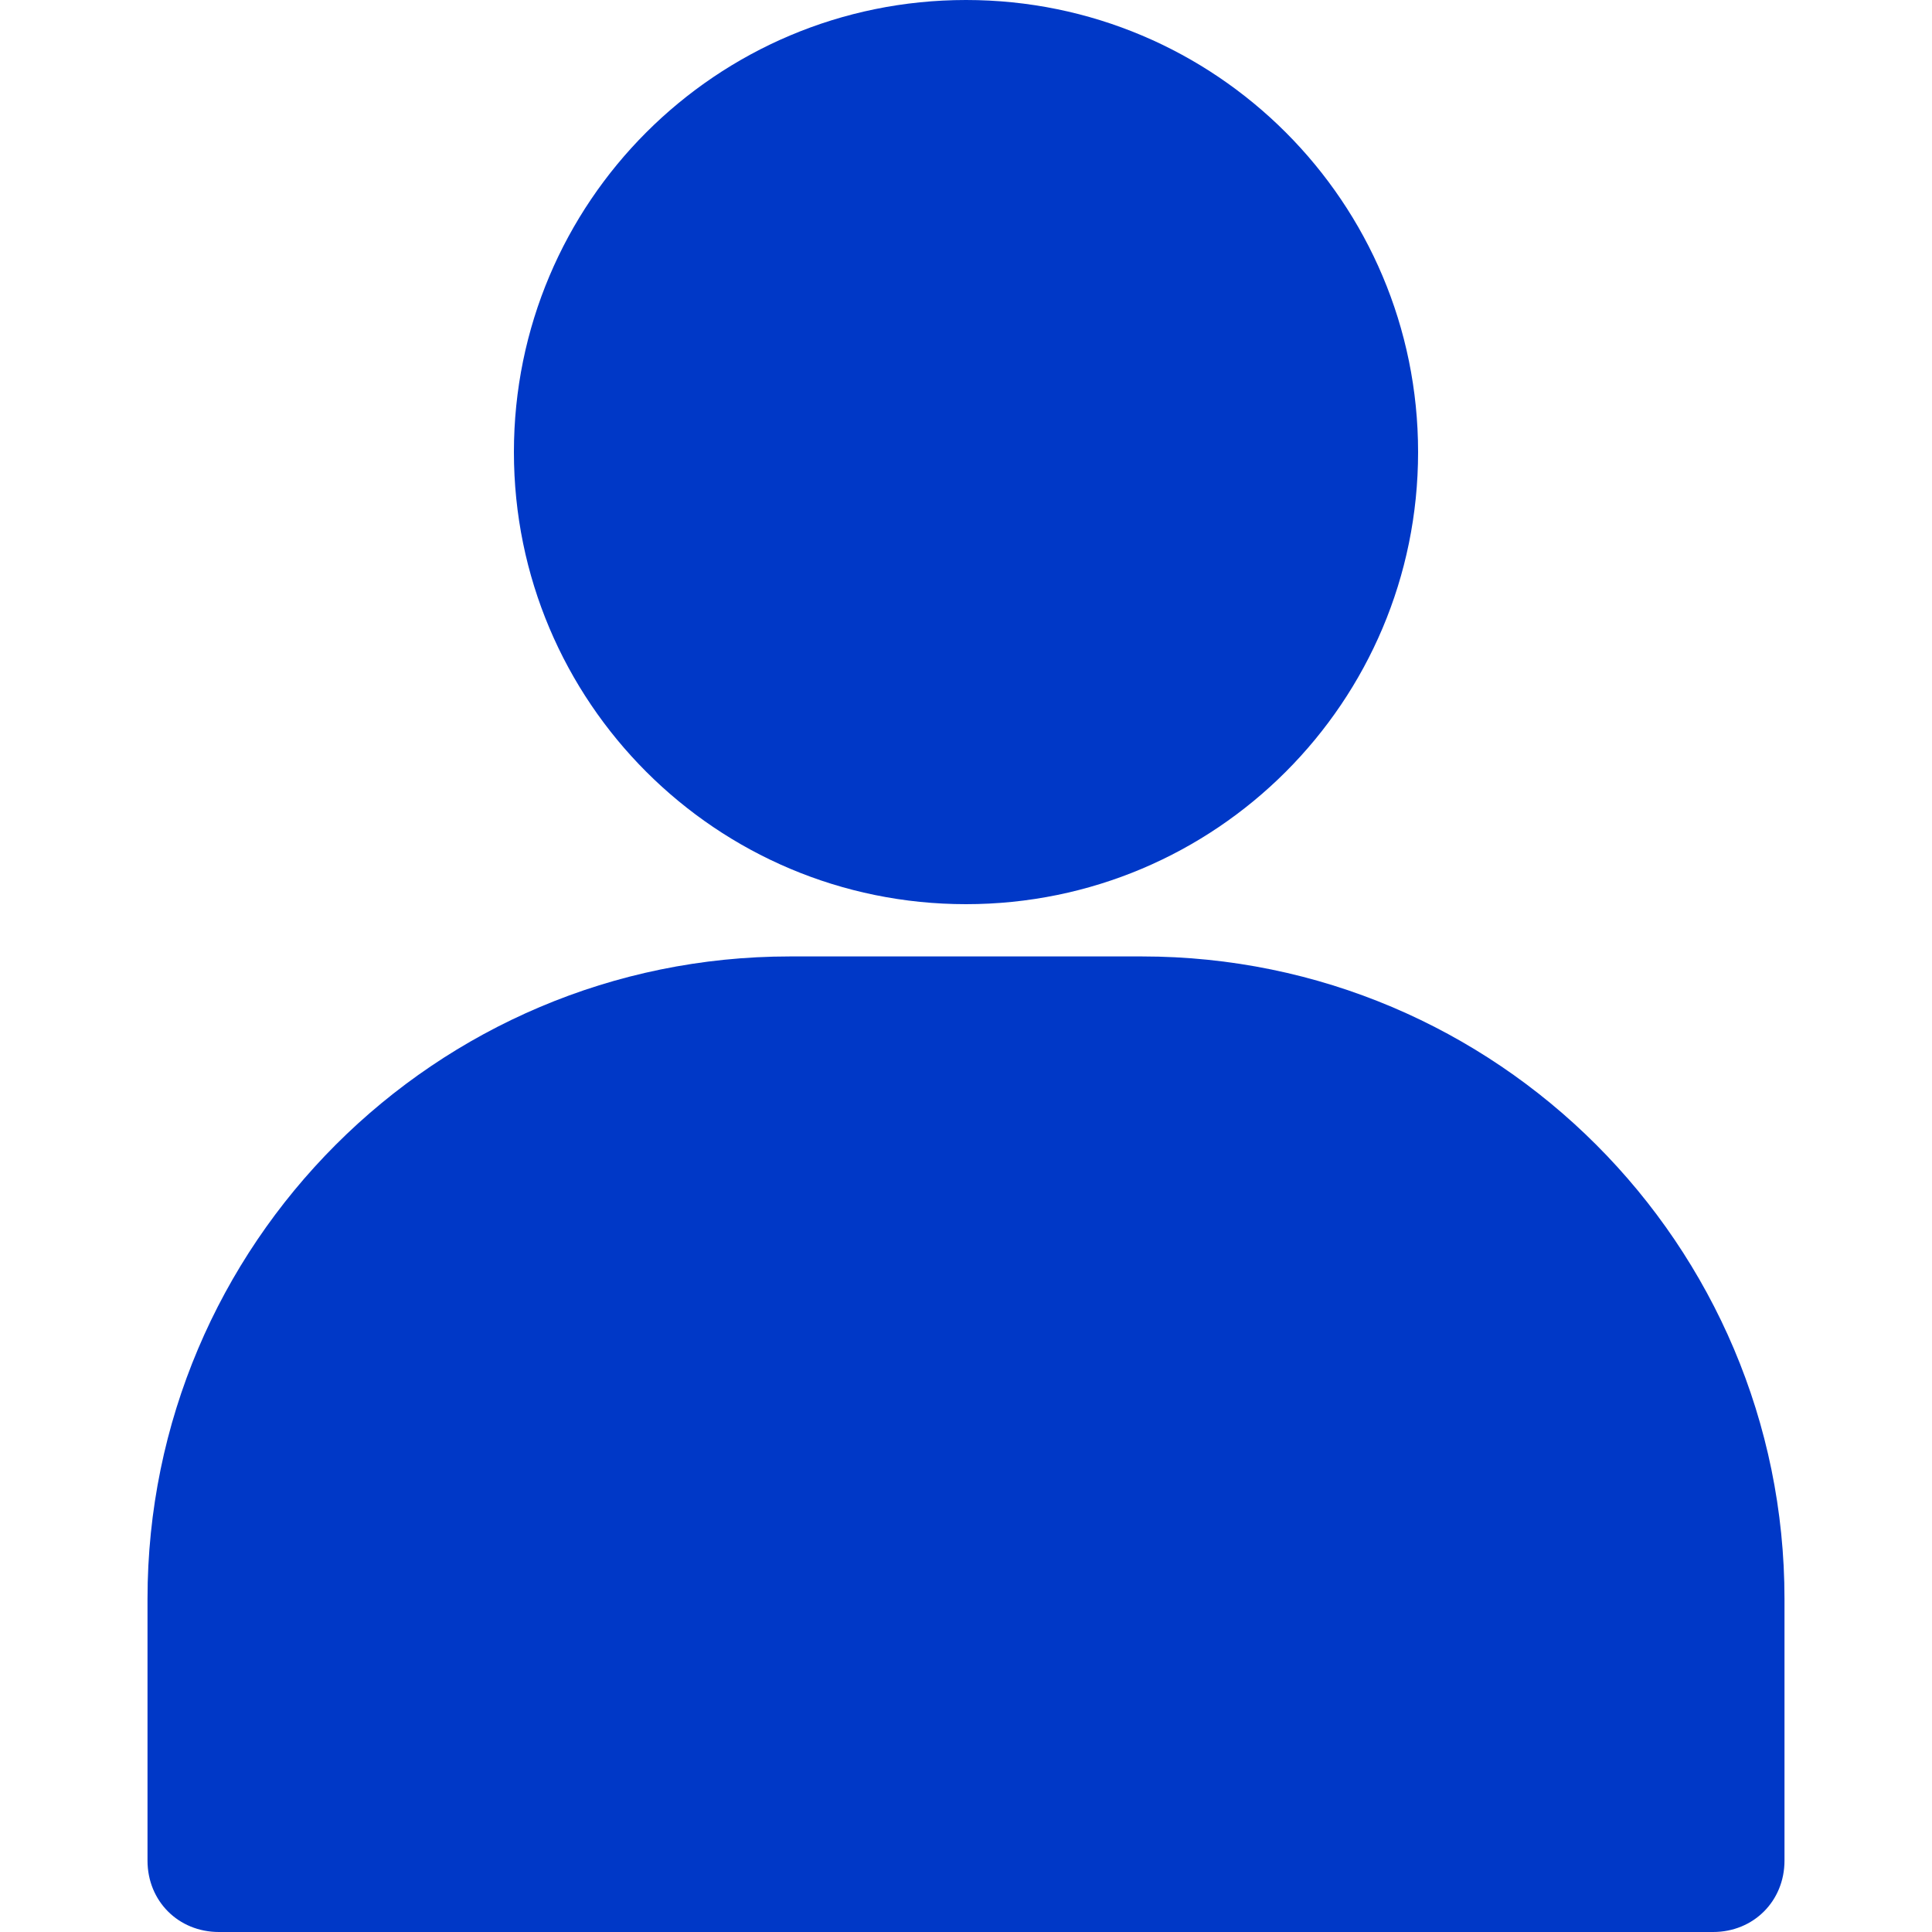 <svg width="20" height="20" viewBox="0 0 20 20" fill="none" xmlns="http://www.w3.org/2000/svg">
<path d="M10 0C7.414 0 5.32 2.094 5.32 4.68C5.32 7.266 7.414 9.36 10 9.36C12.586 9.36 14.68 7.266 14.68 4.68C14.68 2.094 12.586 0 10 0ZM11.822 9.901H8.177C4.507 9.901 1.527 12.882 1.527 16.552V19.261C1.527 19.68 1.847 20 2.266 20H17.734C18.152 20 18.473 19.68 18.473 19.261V16.552C18.473 12.882 15.492 9.901 11.822 9.901Z" fill="#0038C7"/>
</svg>
